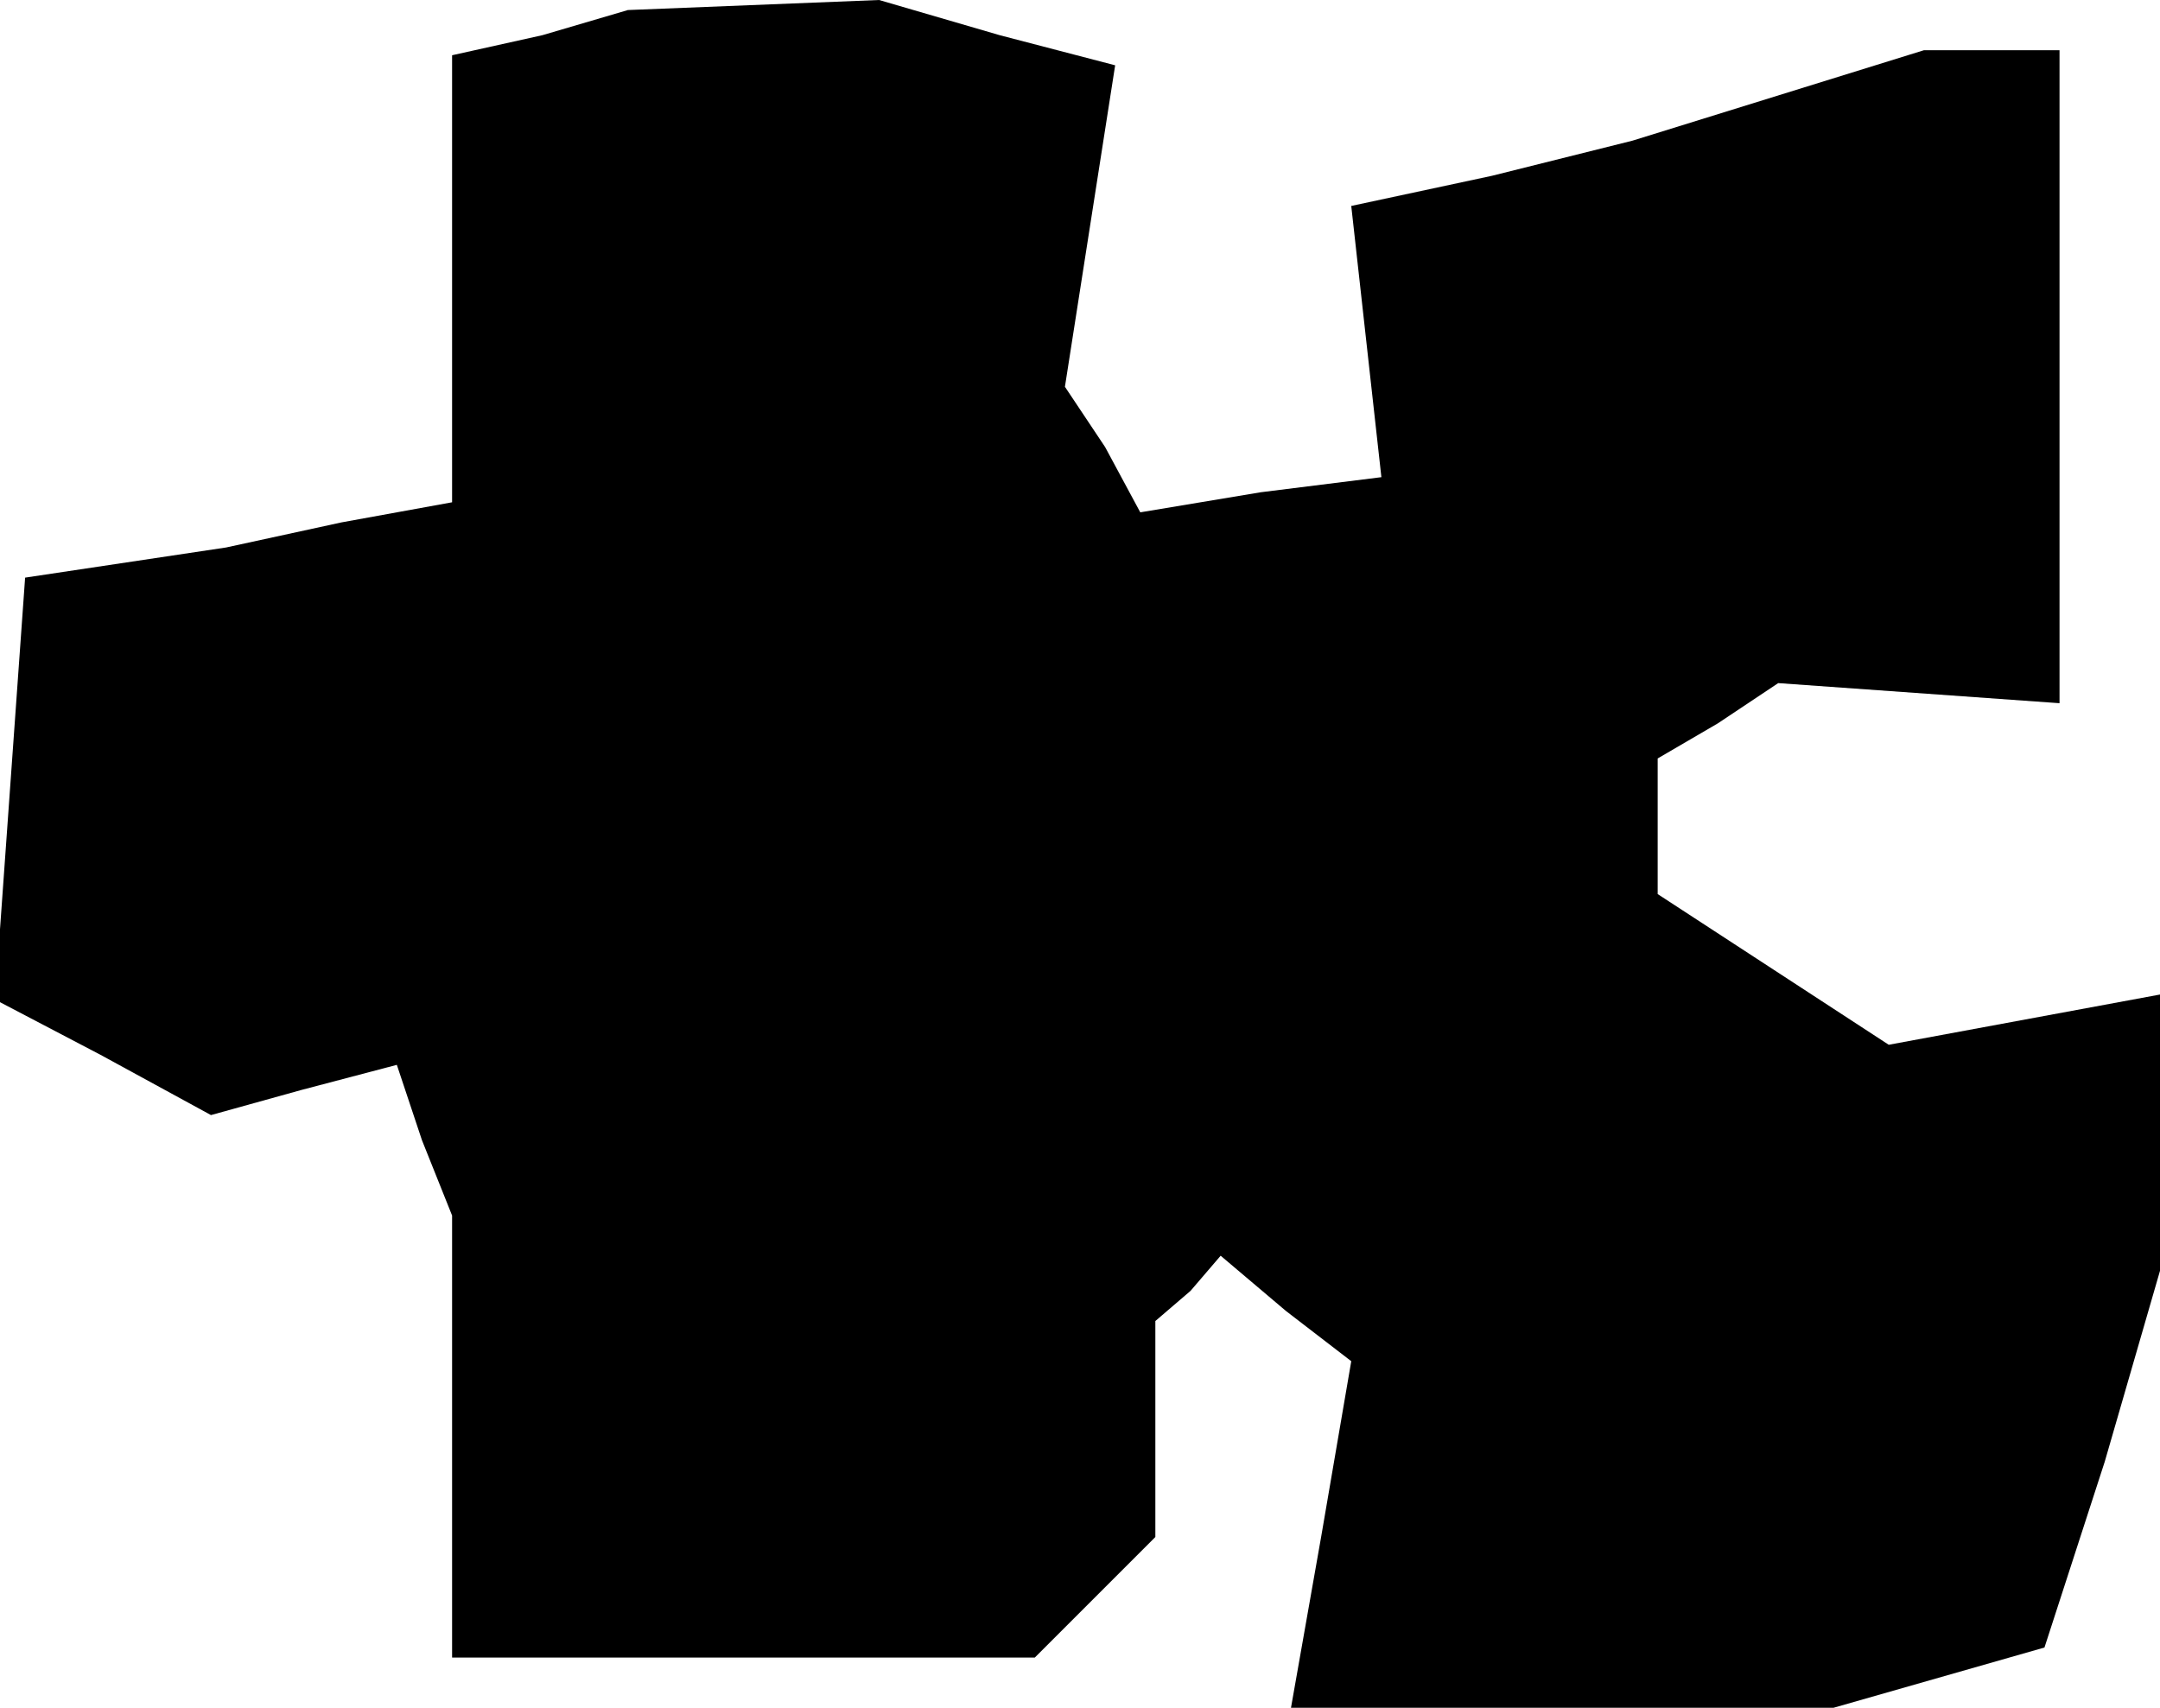 <?xml version="1.0" standalone="no"?>
<!DOCTYPE svg PUBLIC "-//W3C//DTD SVG 20010904//EN"
 "http://www.w3.org/TR/2001/REC-SVG-20010904/DTD/svg10.dtd">
<svg version="1.0" xmlns="http://www.w3.org/2000/svg"
 width="43pt" height="34pt" viewBox="0 0 43 34"
 preserveAspectRatio="xMidYMid meet">
<g transform="translate(0,34) scale(0.1,-0.1)"
fill="#000000" stroke="none">
<path d="M108 333 l-18 -4 0 -45 0 -44 -22 -4 -23 -5 -20 -3 -20 -3 -3 -42 -3
-42 21 -11 22 -12 18 5 19 5 5 -15 6 -15 0 -44 0 -44 58 0 58 0 12 12 12 12 0
21 0 22 7 6 6 7 13 -11 13 -10 -6 -35 -6 -34 54 0 54 0 21 6 21 6 12 37 11 38
0 28 0 27 -27 -5 -27 -5 -23 15 -23 15 0 14 0 13 12 7 12 8 28 -2 28 -2 0 65
0 65 -14 0 -13 0 -29 -9 -29 -9 -28 -7 -28 -6 3 -27 3 -27 -24 -3 -24 -4 -7
13 -8 12 5 32 5 32 -23 6 -24 7 -25 -1 -25 -1 -17 -5z"/>
</g>
</svg>
